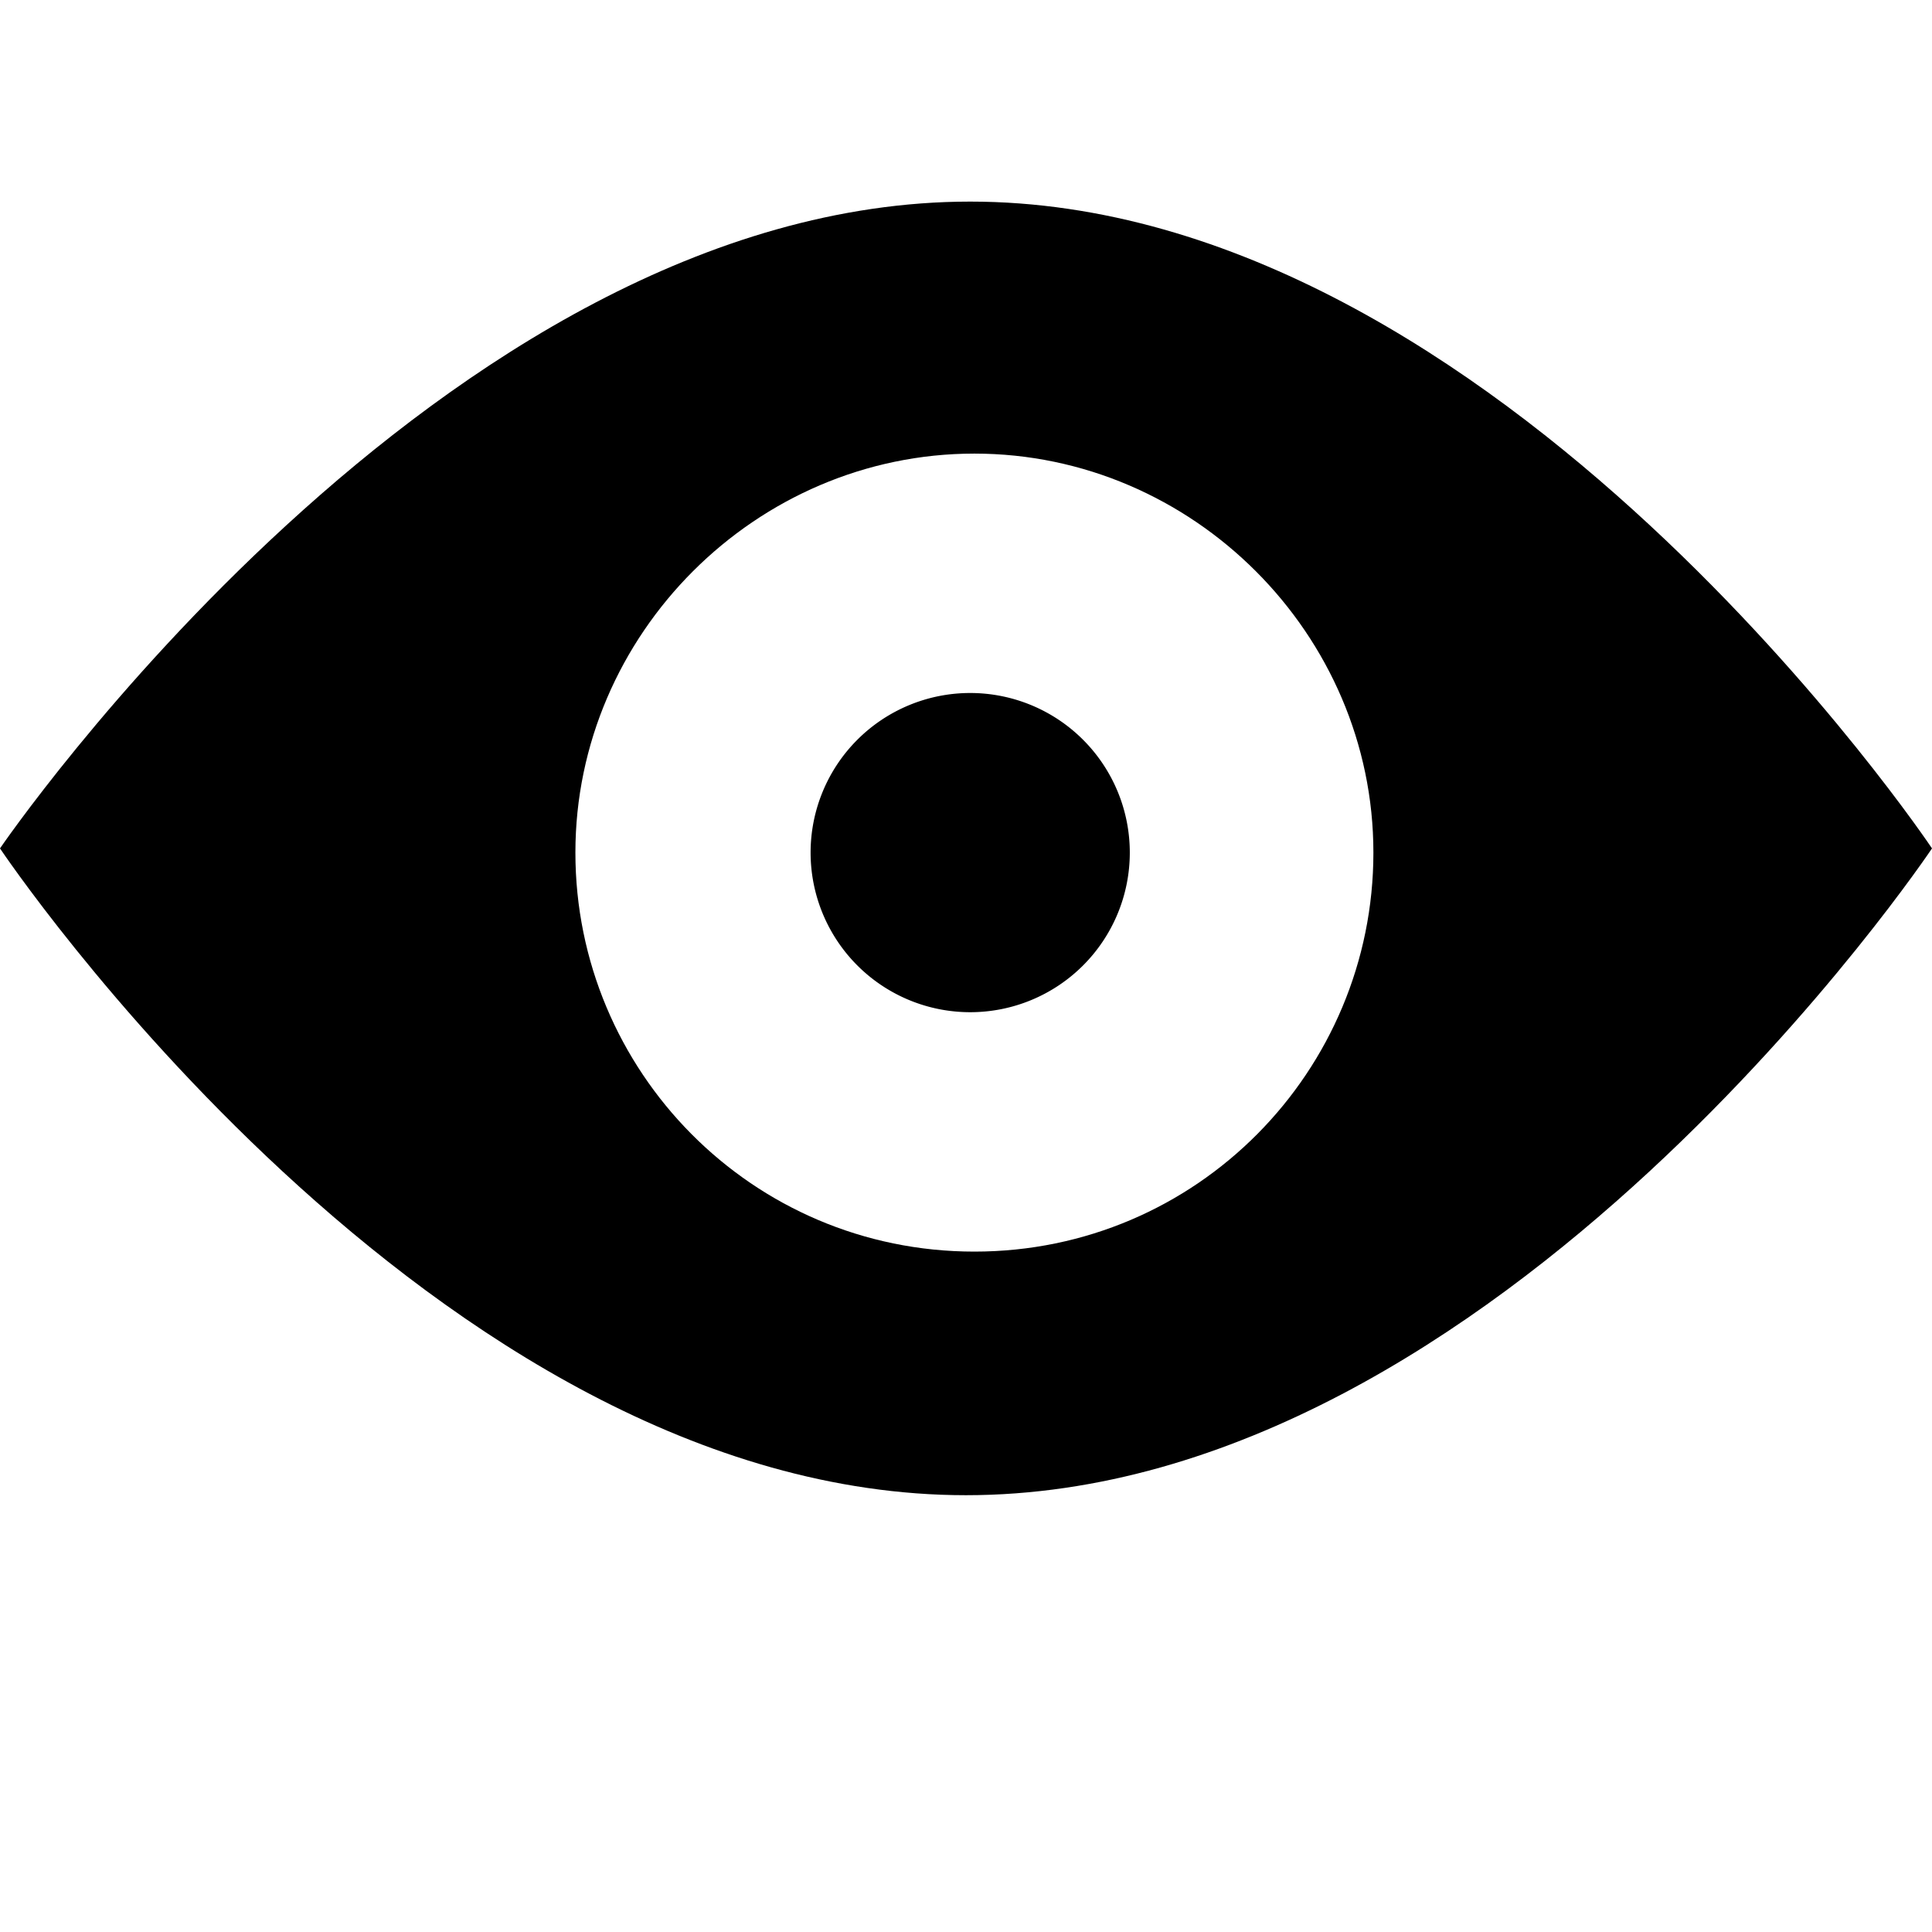 <?xml version="1.0" standalone="no"?><!DOCTYPE svg PUBLIC "-//W3C//DTD SVG 1.1//EN" "http://www.w3.org/Graphics/SVG/1.1/DTD/svg11.dtd"><svg t="1669705021076" class="icon" viewBox="0 0 1024 1024" version="1.1" xmlns="http://www.w3.org/2000/svg" p-id="2685" xmlns:xlink="http://www.w3.org/1999/xlink" width="200" height="200"><path d="M514.226 106.852C233.739 106.852 0 449.67 0 449.67s229.287 342.817 512 342.817c282.713 0 512-342.817 512-342.817S794.713 106.852 514.226 106.852zM516.452 663.374c-117.983 0-211.478-95.722-211.478-211.478s95.722-211.478 211.478-211.478 211.478 95.722 211.478 211.478S634.435 663.374 516.452 663.374z" p-id="2686"></path><path d="M514.226 451.896m-84.591 0a3.8 3.8 0 1 0 169.183 0 3.8 3.8 0 1 0-169.183 0Z" p-id="2687"></path></svg>